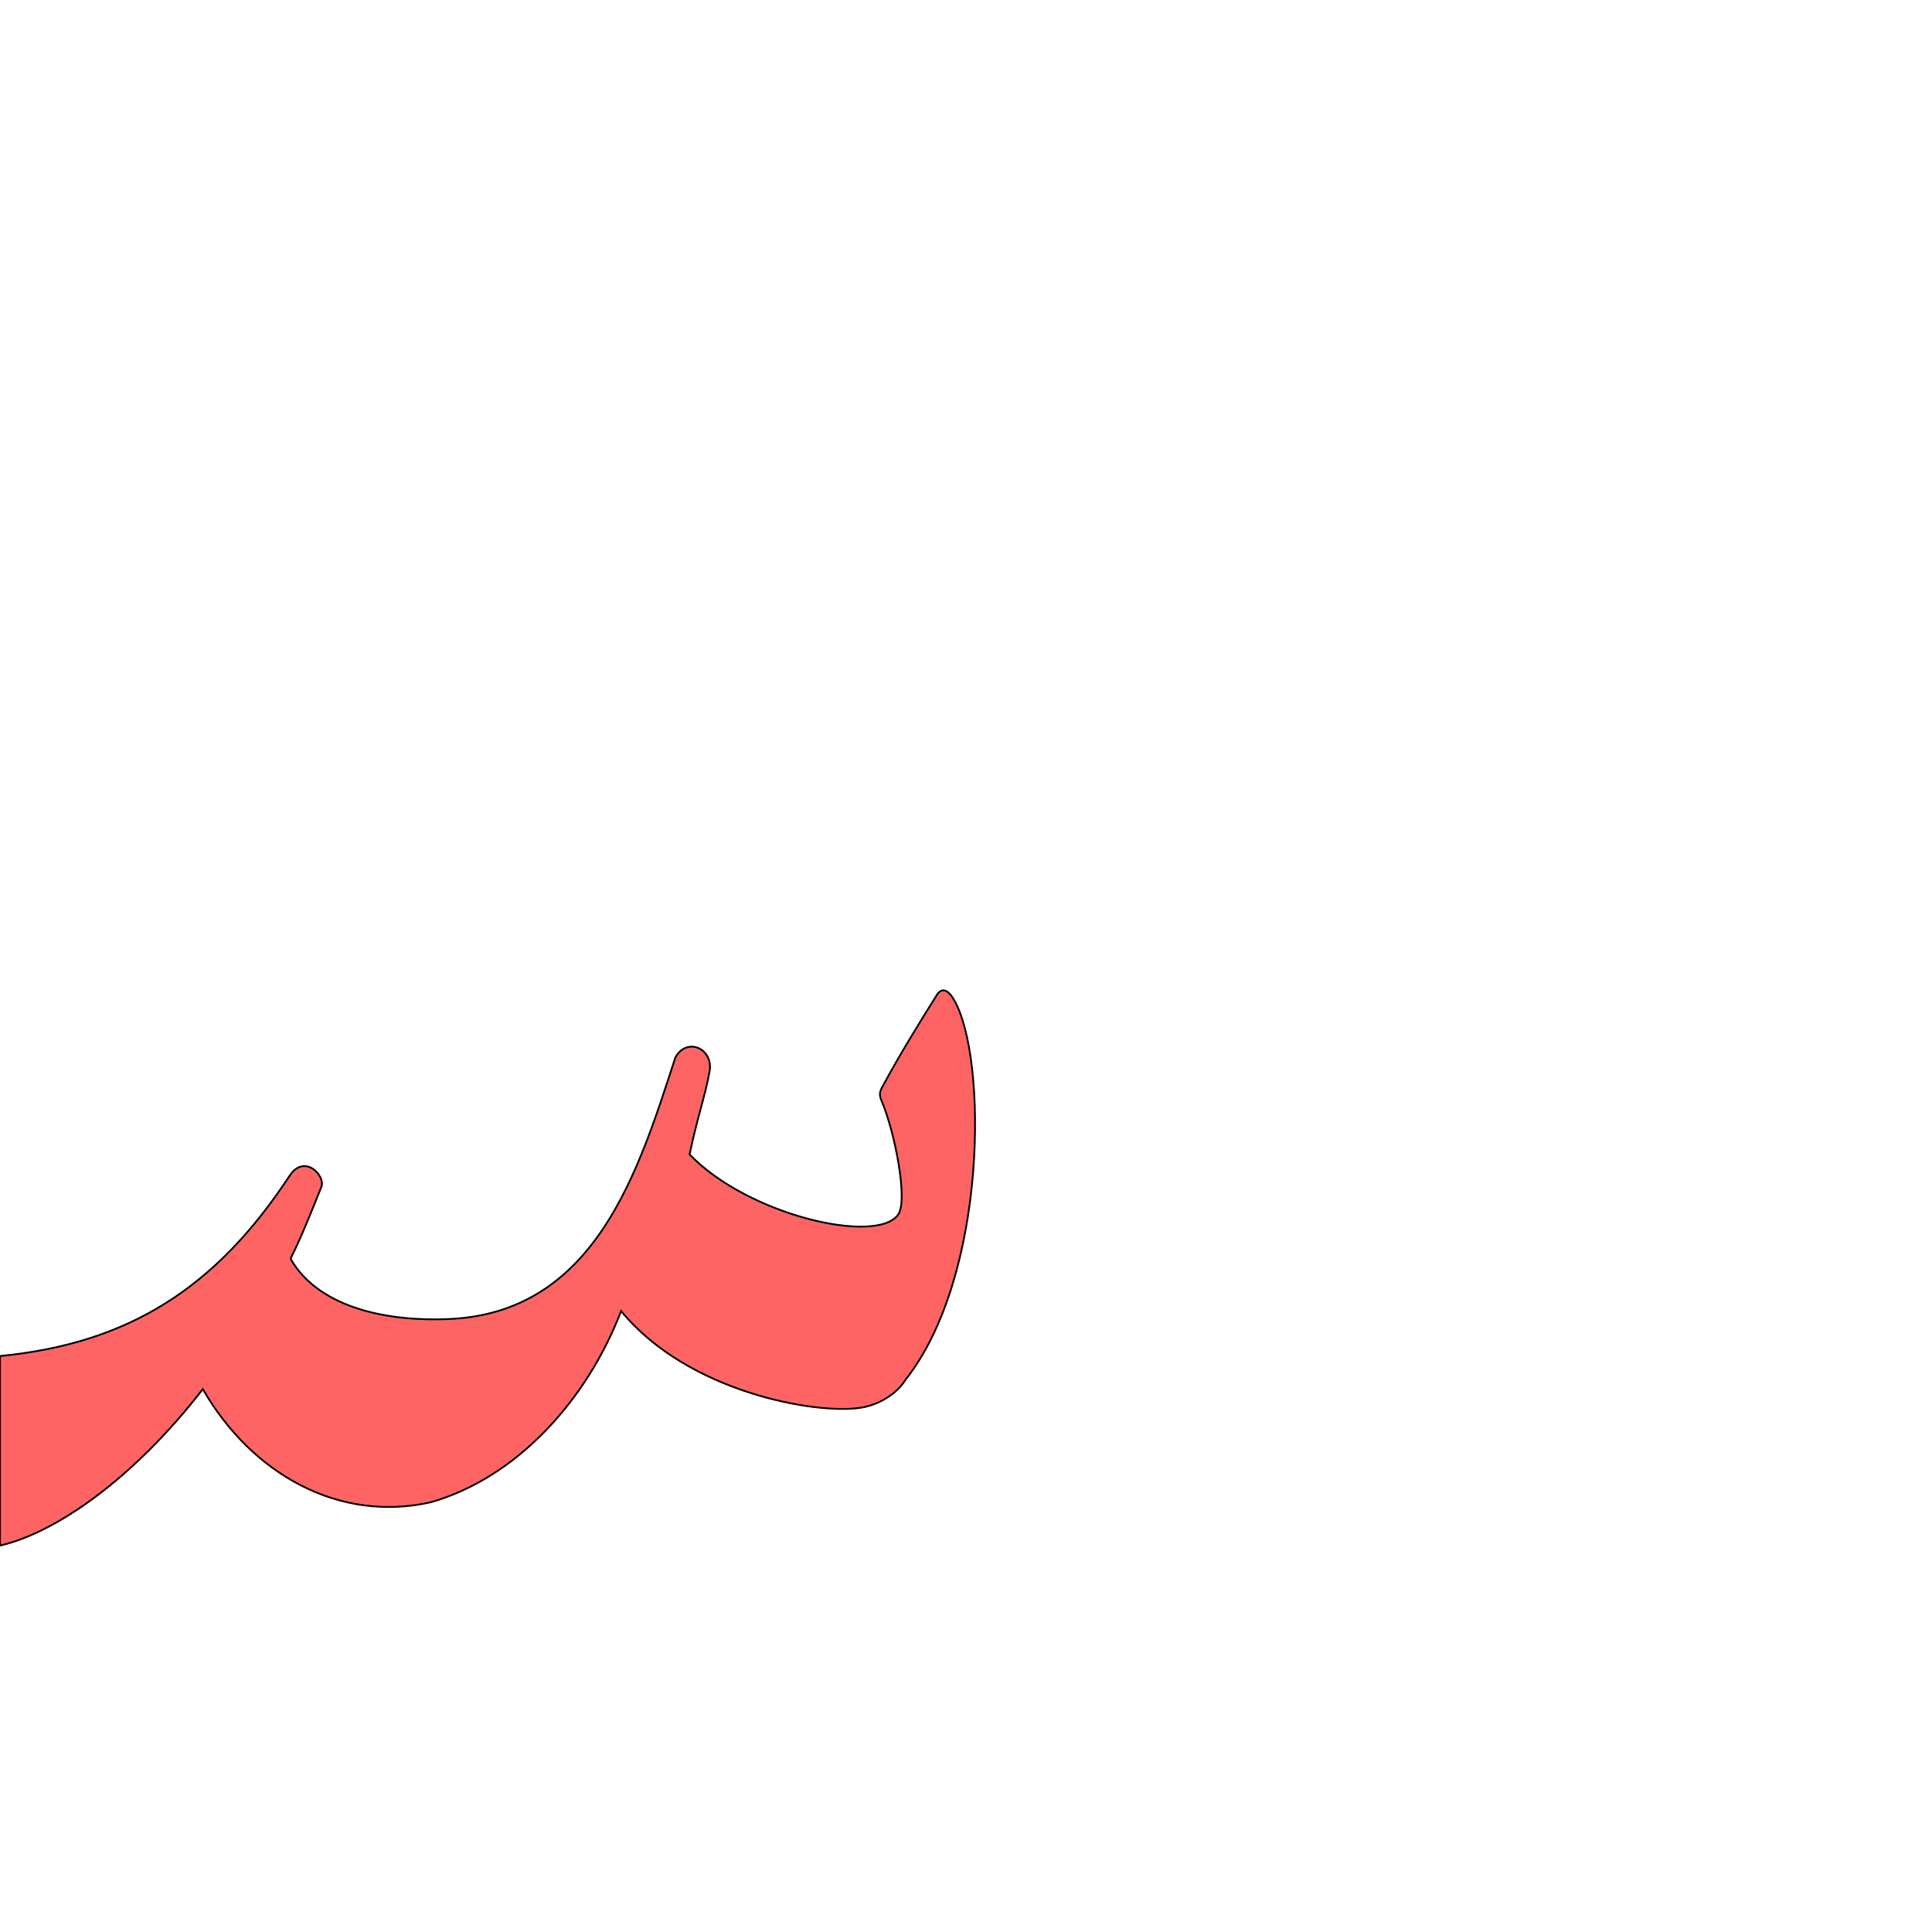 <?xml version="1.0" encoding="UTF-8" standalone="no"?>
<!-- Created with Inkscape (http://www.inkscape.org/) -->

<svg
   xmlns:dc="http://purl.org/dc/elements/1.1/"
   xmlns:cc="http://creativecommons.org/ns#"
   xmlns:rdf="http://www.w3.org/1999/02/22-rdf-syntax-ns#"
   xmlns:svg="http://www.w3.org/2000/svg"
   xmlns="http://www.w3.org/2000/svg"
   xmlns:sodipodi="http://sodipodi.sourceforge.net/DTD/sodipodi-0.dtd"
   xmlns:inkscape="http://www.inkscape.org/namespaces/inkscape"
   version="1.0"
   width="1000"
   height="1000"
   id="svg5496"
   sodipodi:version="0.32"
   inkscape:version="0.47pre4 r22446"
   sodipodi:docname="seen.init.svg"
   inkscape:output_extension="org.inkscape.output.svg.inkscape">
  <sodipodi:namedview
     inkscape:pageshadow="2"
     inkscape:pageopacity="0.0"
     guidetolerance="10.0"
     gridtolerance="10.0"
     objecttolerance="10.0"
     borderopacity="1.0"
     bordercolor="#666666"
     pagecolor="#ffffff"
     id="base"
     showgrid="false"
     showguides="true"
     inkscape:guide-bbox="true"
     inkscape:zoom="0.236"
     inkscape:cx="514.83051"
     inkscape:cy="500"
     inkscape:window-x="0"
     inkscape:window-y="24"
     inkscape:current-layer="svg5496"
     inkscape:window-width="1280"
     inkscape:window-height="725"
     inkscape:window-maximized="1">
    <sodipodi:guide
       orientation="horizontal"
       position="200"
       id="guide5596" />
  </sodipodi:namedview>
  <defs
     id="defs5498">
    <inkscape:perspective
       sodipodi:type="inkscape:persp3d"
       inkscape:vp_x="0 : 500 : 1"
       inkscape:vp_y="0 : 1000 : 0"
       inkscape:vp_z="1000 : 500 : 1"
       inkscape:persp3d-origin="500 : 333.33333 : 1"
       id="perspective5126" />
    <inkscape:perspective
       id="perspective5135"
       inkscape:persp3d-origin="372.04724 : 350.78739 : 1"
       inkscape:vp_z="744.09448 : 526.18109 : 1"
       inkscape:vp_y="0 : 1000 : 0"
       inkscape:vp_x="0 : 526.18109 : 1"
       sodipodi:type="inkscape:persp3d" />
    <inkscape:perspective
       id="perspective6059"
       inkscape:persp3d-origin="0.5 : 0.33333333 : 1"
       inkscape:vp_z="1 : 0.5 : 1"
       inkscape:vp_y="0 : 1000 : 0"
       inkscape:vp_x="0 : 0.5 : 1"
       sodipodi:type="inkscape:persp3d" />
  </defs>
  <g
     id="layer1"
     transform="matrix(1.3,0,0,1.3,-368.879,0.541)" />
  <path
     style="fill:#ff0000;fill-opacity:0.608;fill-rule:evenodd;stroke:#000000;stroke-width:0.922px;stroke-linecap:butt;stroke-linejoin:miter;stroke-opacity:1"
     d="m 485.133,514.629 c -9.633,15.393 -19.041,30.659 -26.936,45.183 -2.352,4.324 -3.7,5.774 -1.949,9.853 6.849,15.947 13.837,51.399 8.692,58.932 -10.803,15.821 -77.587,0.58 -108.011,-31.058 4.153,-19.833 7.966,-29.853 10.335,-42.897 2.155,-11.864 -11.683,-18.166 -17.698,-7.268 -18.976,58.072 -41.113,132.611 -118.032,135.399 -40.567,1.47 -69.588,-10.456 -81.151,-31.335 5.289,-10.306 11.138,-25.055 15.949,-37.07 2.307,-5.763 -8.732,-17.485 -16.425,-5.787 C 111.702,666.668 66.689,695.407 0,701.879 L 0,800 c 28.702,-6.638 68.783,-34.234 104.977,-80.999 25.575,44.375 70.934,69.262 118.166,58.52 44.508,-12.823 80.703,-52.893 98.344,-98.945 34.303,41.989 100.876,53.807 124.31,50.016 8.63,-1.396 18.271,-6.789 23.002,-14.574 42.437,-53.783 42.296,-167.049 24.99,-196.504 -2.03,-3.706 -5.547,-7.269 -8.656,-2.885 z"
     id="path5141-8"
     sodipodi:nodetypes="cccccscscsccccccsccc" />
</svg>
